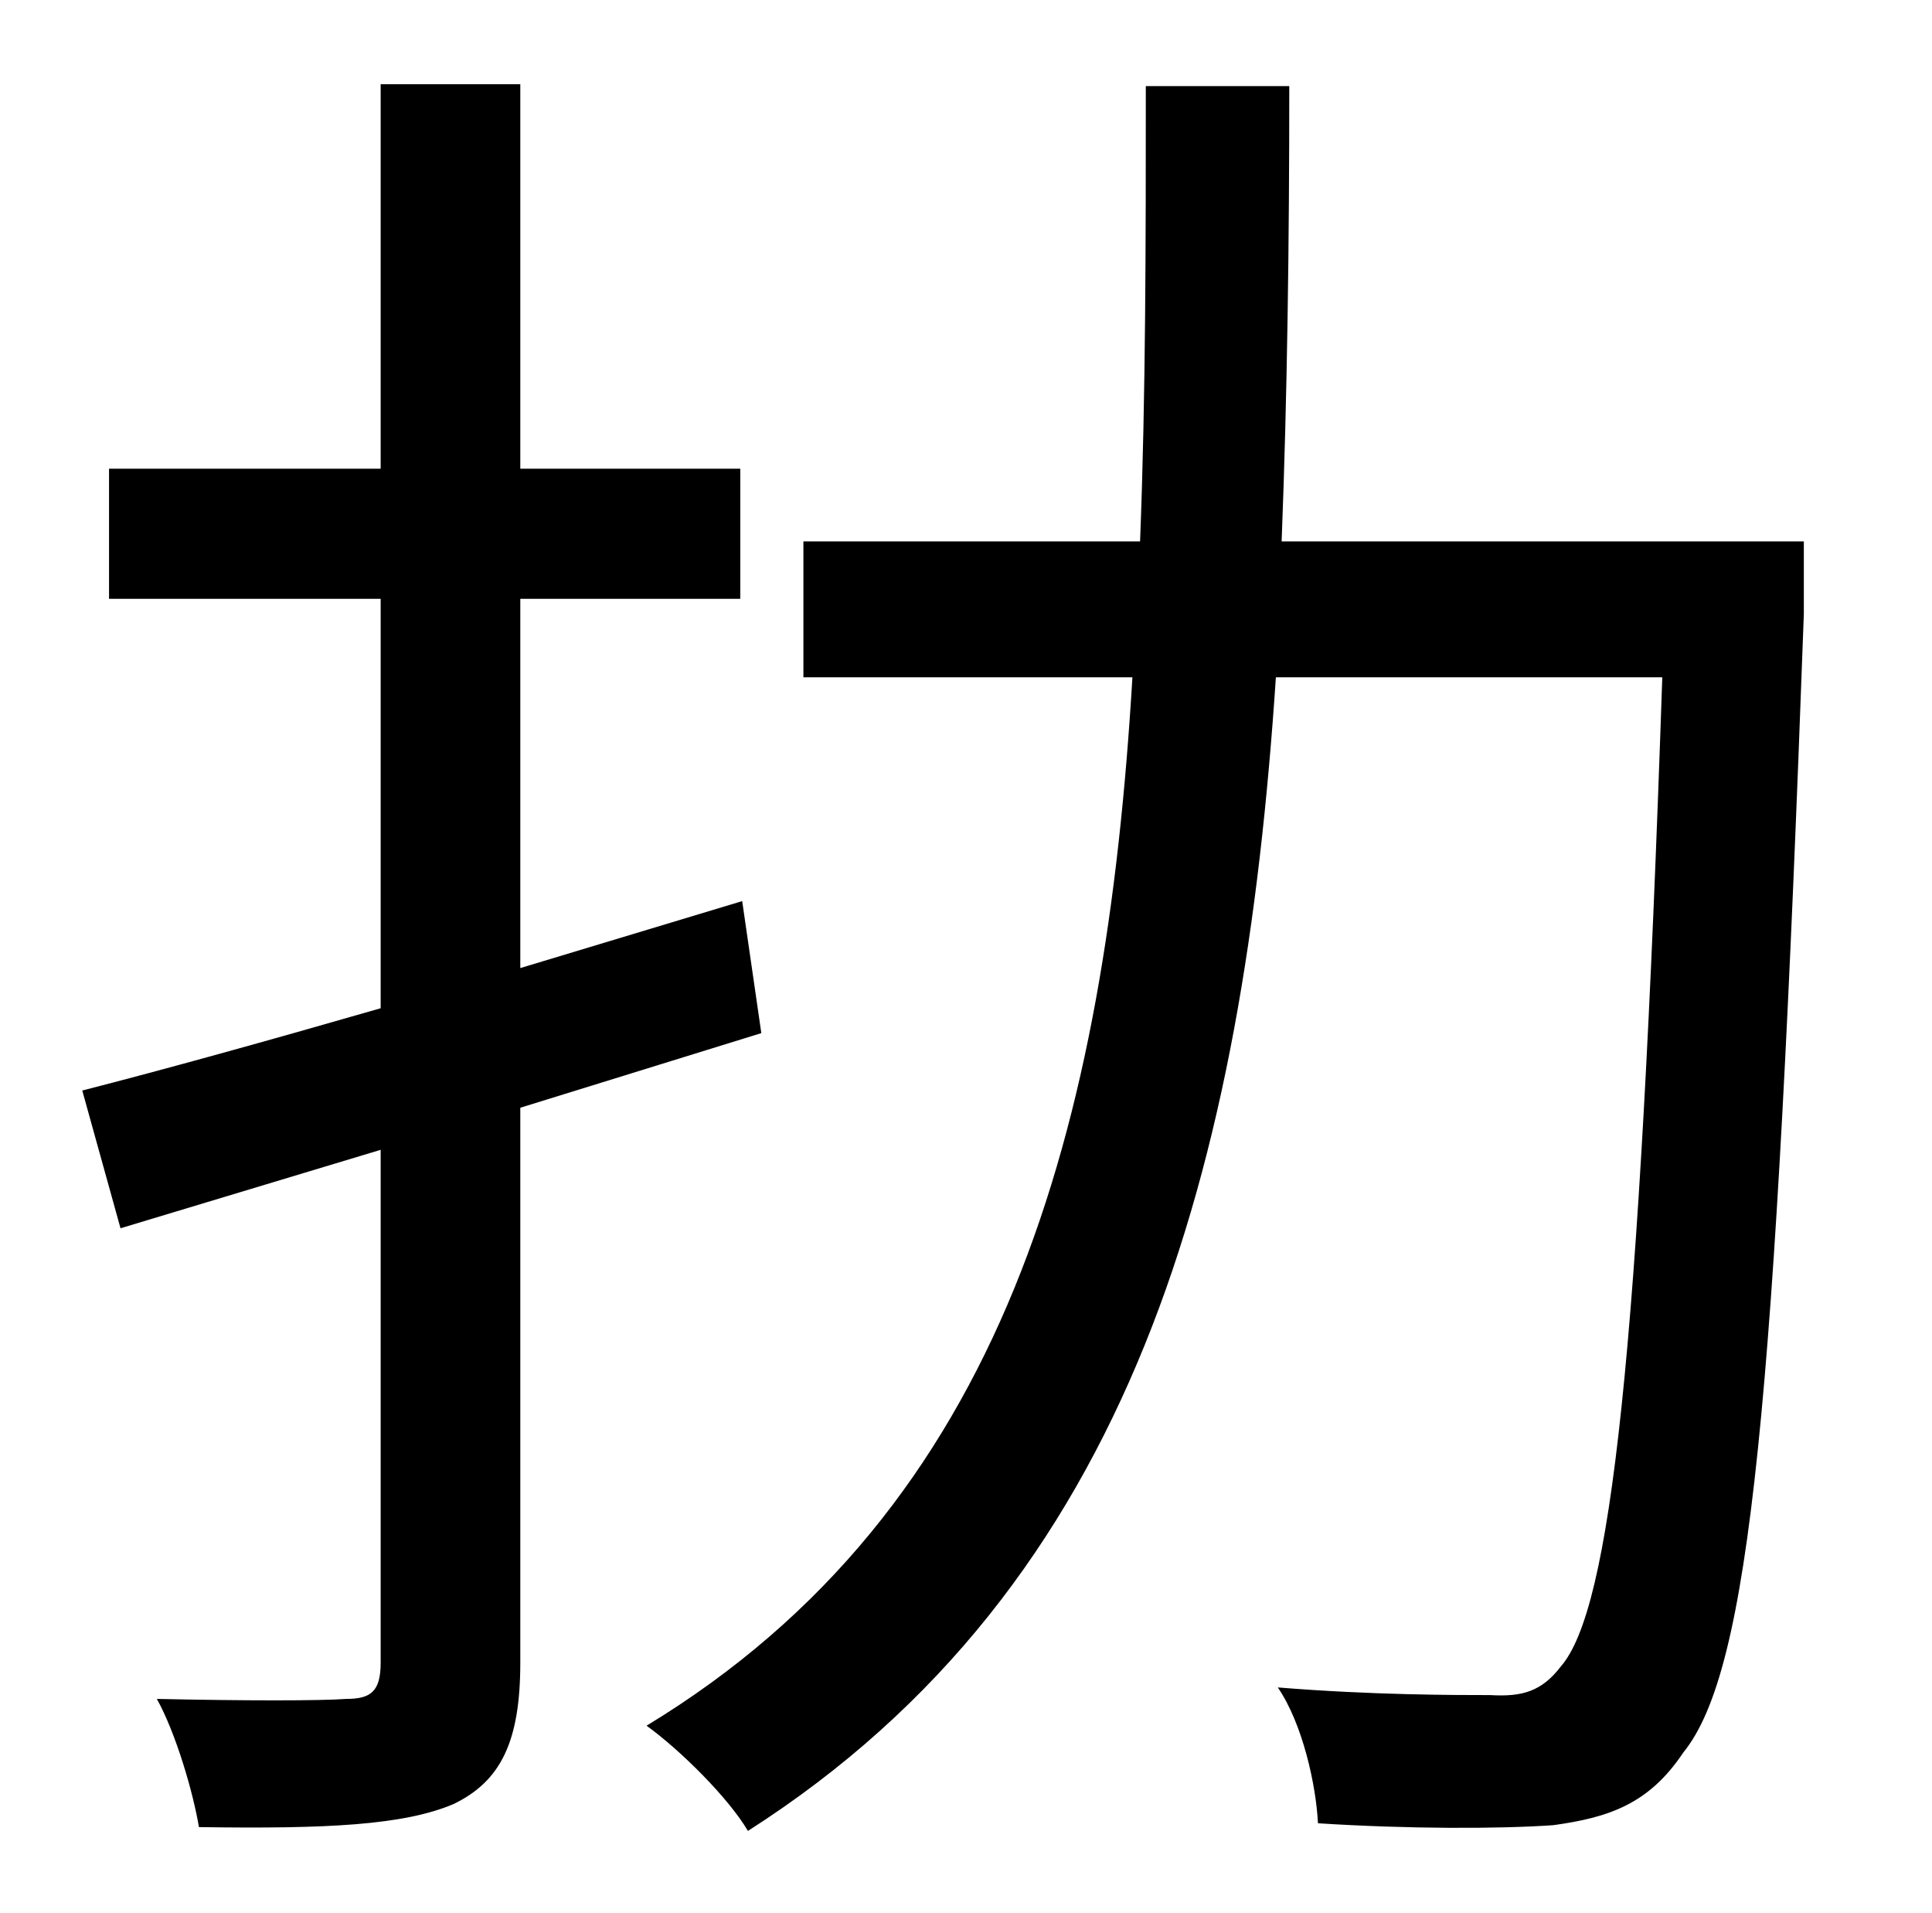<?xml version="1.0" standalone="no"?>
<!DOCTYPE svg PUBLIC "-//W3C//DTD SVG 1.1//EN" "http://www.w3.org/Graphics/SVG/1.1/DTD/svg11.dtd" >
<svg xmlns="http://www.w3.org/2000/svg" xmlns:xlink="http://www.w3.org/1999/xlink" version="1.1" viewBox="-10 0 1010 1000">
   <path fill="currentColor"
d="M388 540l-126 39v290c0 41 -10 62 -35 74c-26 11 -66 13 -133 12c-3 -18 -12 -49 -22 -67c45 1 86 1 99 0c13 0 18 -4 18 -19v-268l-136 41l-20 -72c43 -11 97 -26 156 -43v-214h-142v-68h142v-201h73v201h115v68h-115v193l116 -35zM933 283v38c-15 413 -28 552 -63 595
c-18 27 -39 34 -68 38c-29 2 -76 2 -123 -1c-1 -20 -8 -52 -21 -71c49 4 93 4 111 4c17 1 27 -2 37 -15c26 -30 41 -161 53 -517h-202c-17 256 -74 474 -276 603c-10 -17 -35 -42 -53 -55c188 -114 240 -313 254 -548h-172v-71h176c3 -77 3 -157 3 -238h75
c0 81 -1 161 -4 238h273z" />
</svg>
